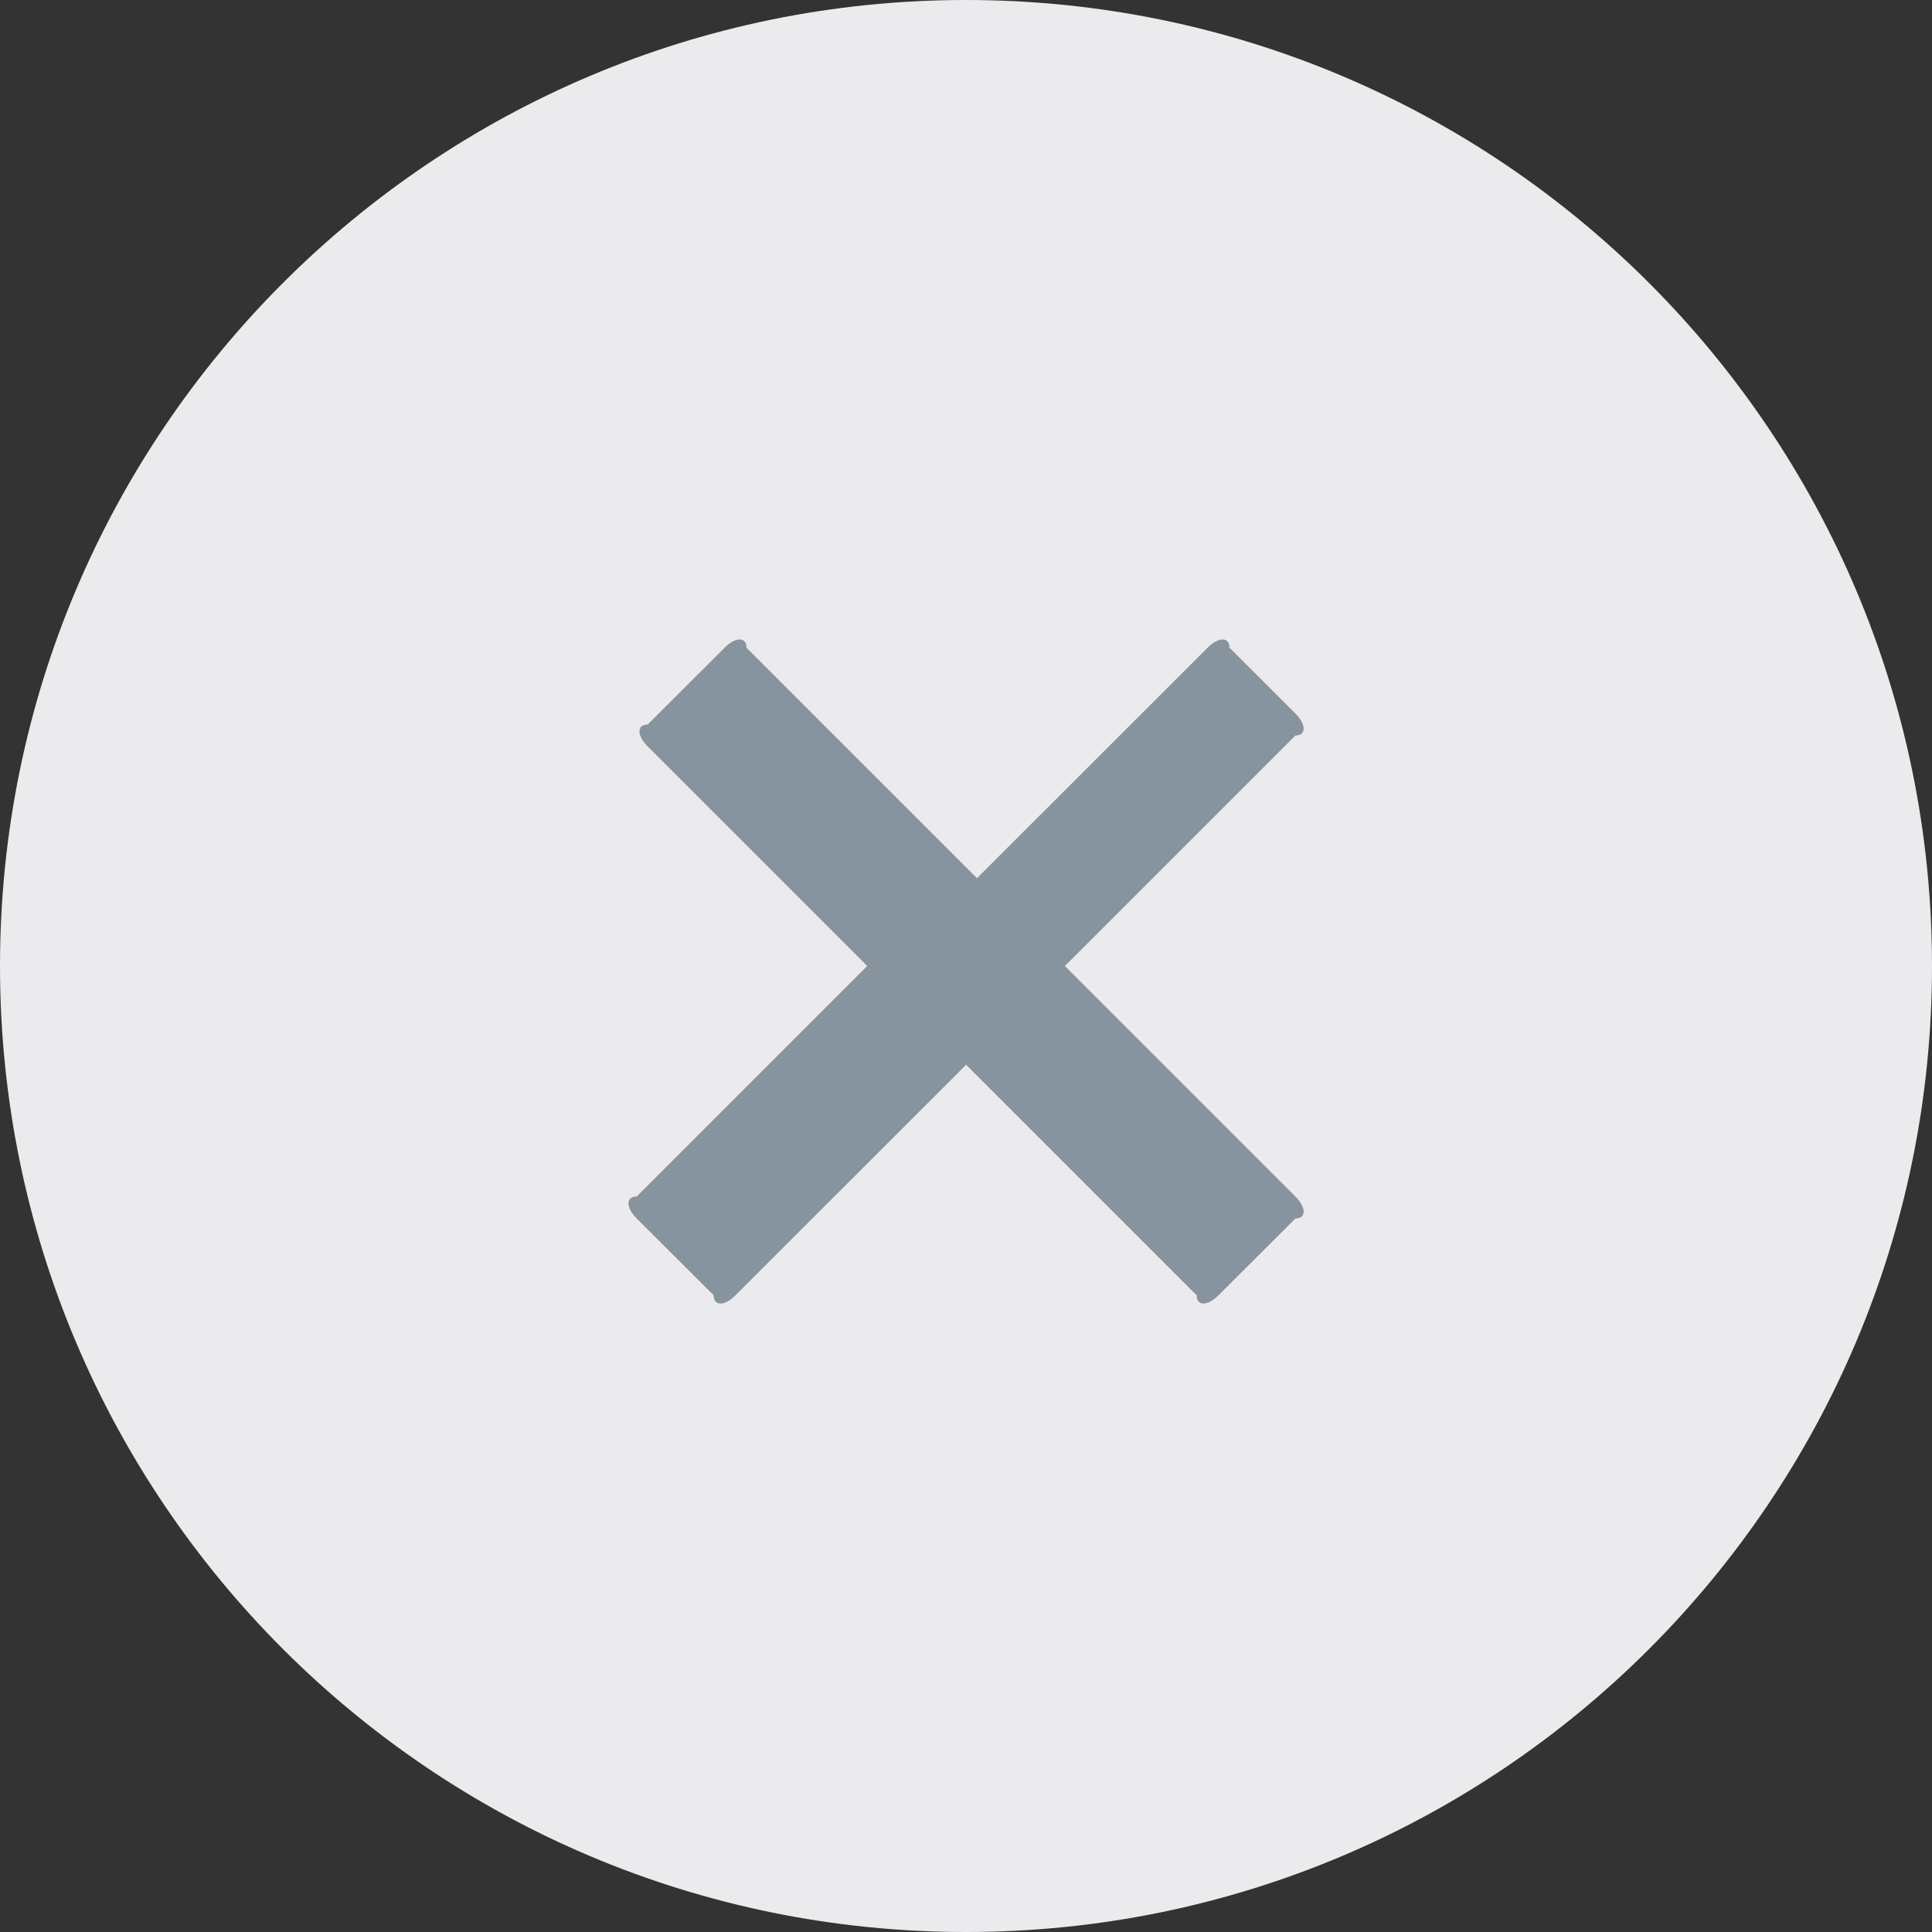 <svg width="16" height="16" viewBox="0 0 16 16" fill="none" xmlns="http://www.w3.org/2000/svg">
<rect x="0" y="0" width="16" height="16" fill="#333333" stroke="none"/>
<path d="M8 16C12.418 16 16 12.418 16 8C16 3.582 12.418 0 8 0C3.582 0 0 3.582 0 8C0 12.418 3.582 16 8 16Z" fill="#EBEAED"/>
<path d="M10.728 5.909C10.819 6 10.819 6.091 10.728 6.091L8.819 8L10.728 9.909C10.819 10 10.819 10.091 10.728 10.091L10.091 10.727C10.001 10.818 9.91 10.818 9.91 10.727L8.001 8.818L6.091 10.727C6.001 10.818 5.91 10.818 5.91 10.727L5.273 10.091C5.182 10 5.182 9.909 5.273 9.909L7.182 8L5.364 6.182C5.273 6.091 5.273 6 5.364 6L6.001 5.364C6.091 5.273 6.182 5.273 6.182 5.364L8.091 7.273L10.001 5.364C10.091 5.273 10.182 5.273 10.182 5.364L10.728 5.909Z" fill="#87949E"/>
</svg>

